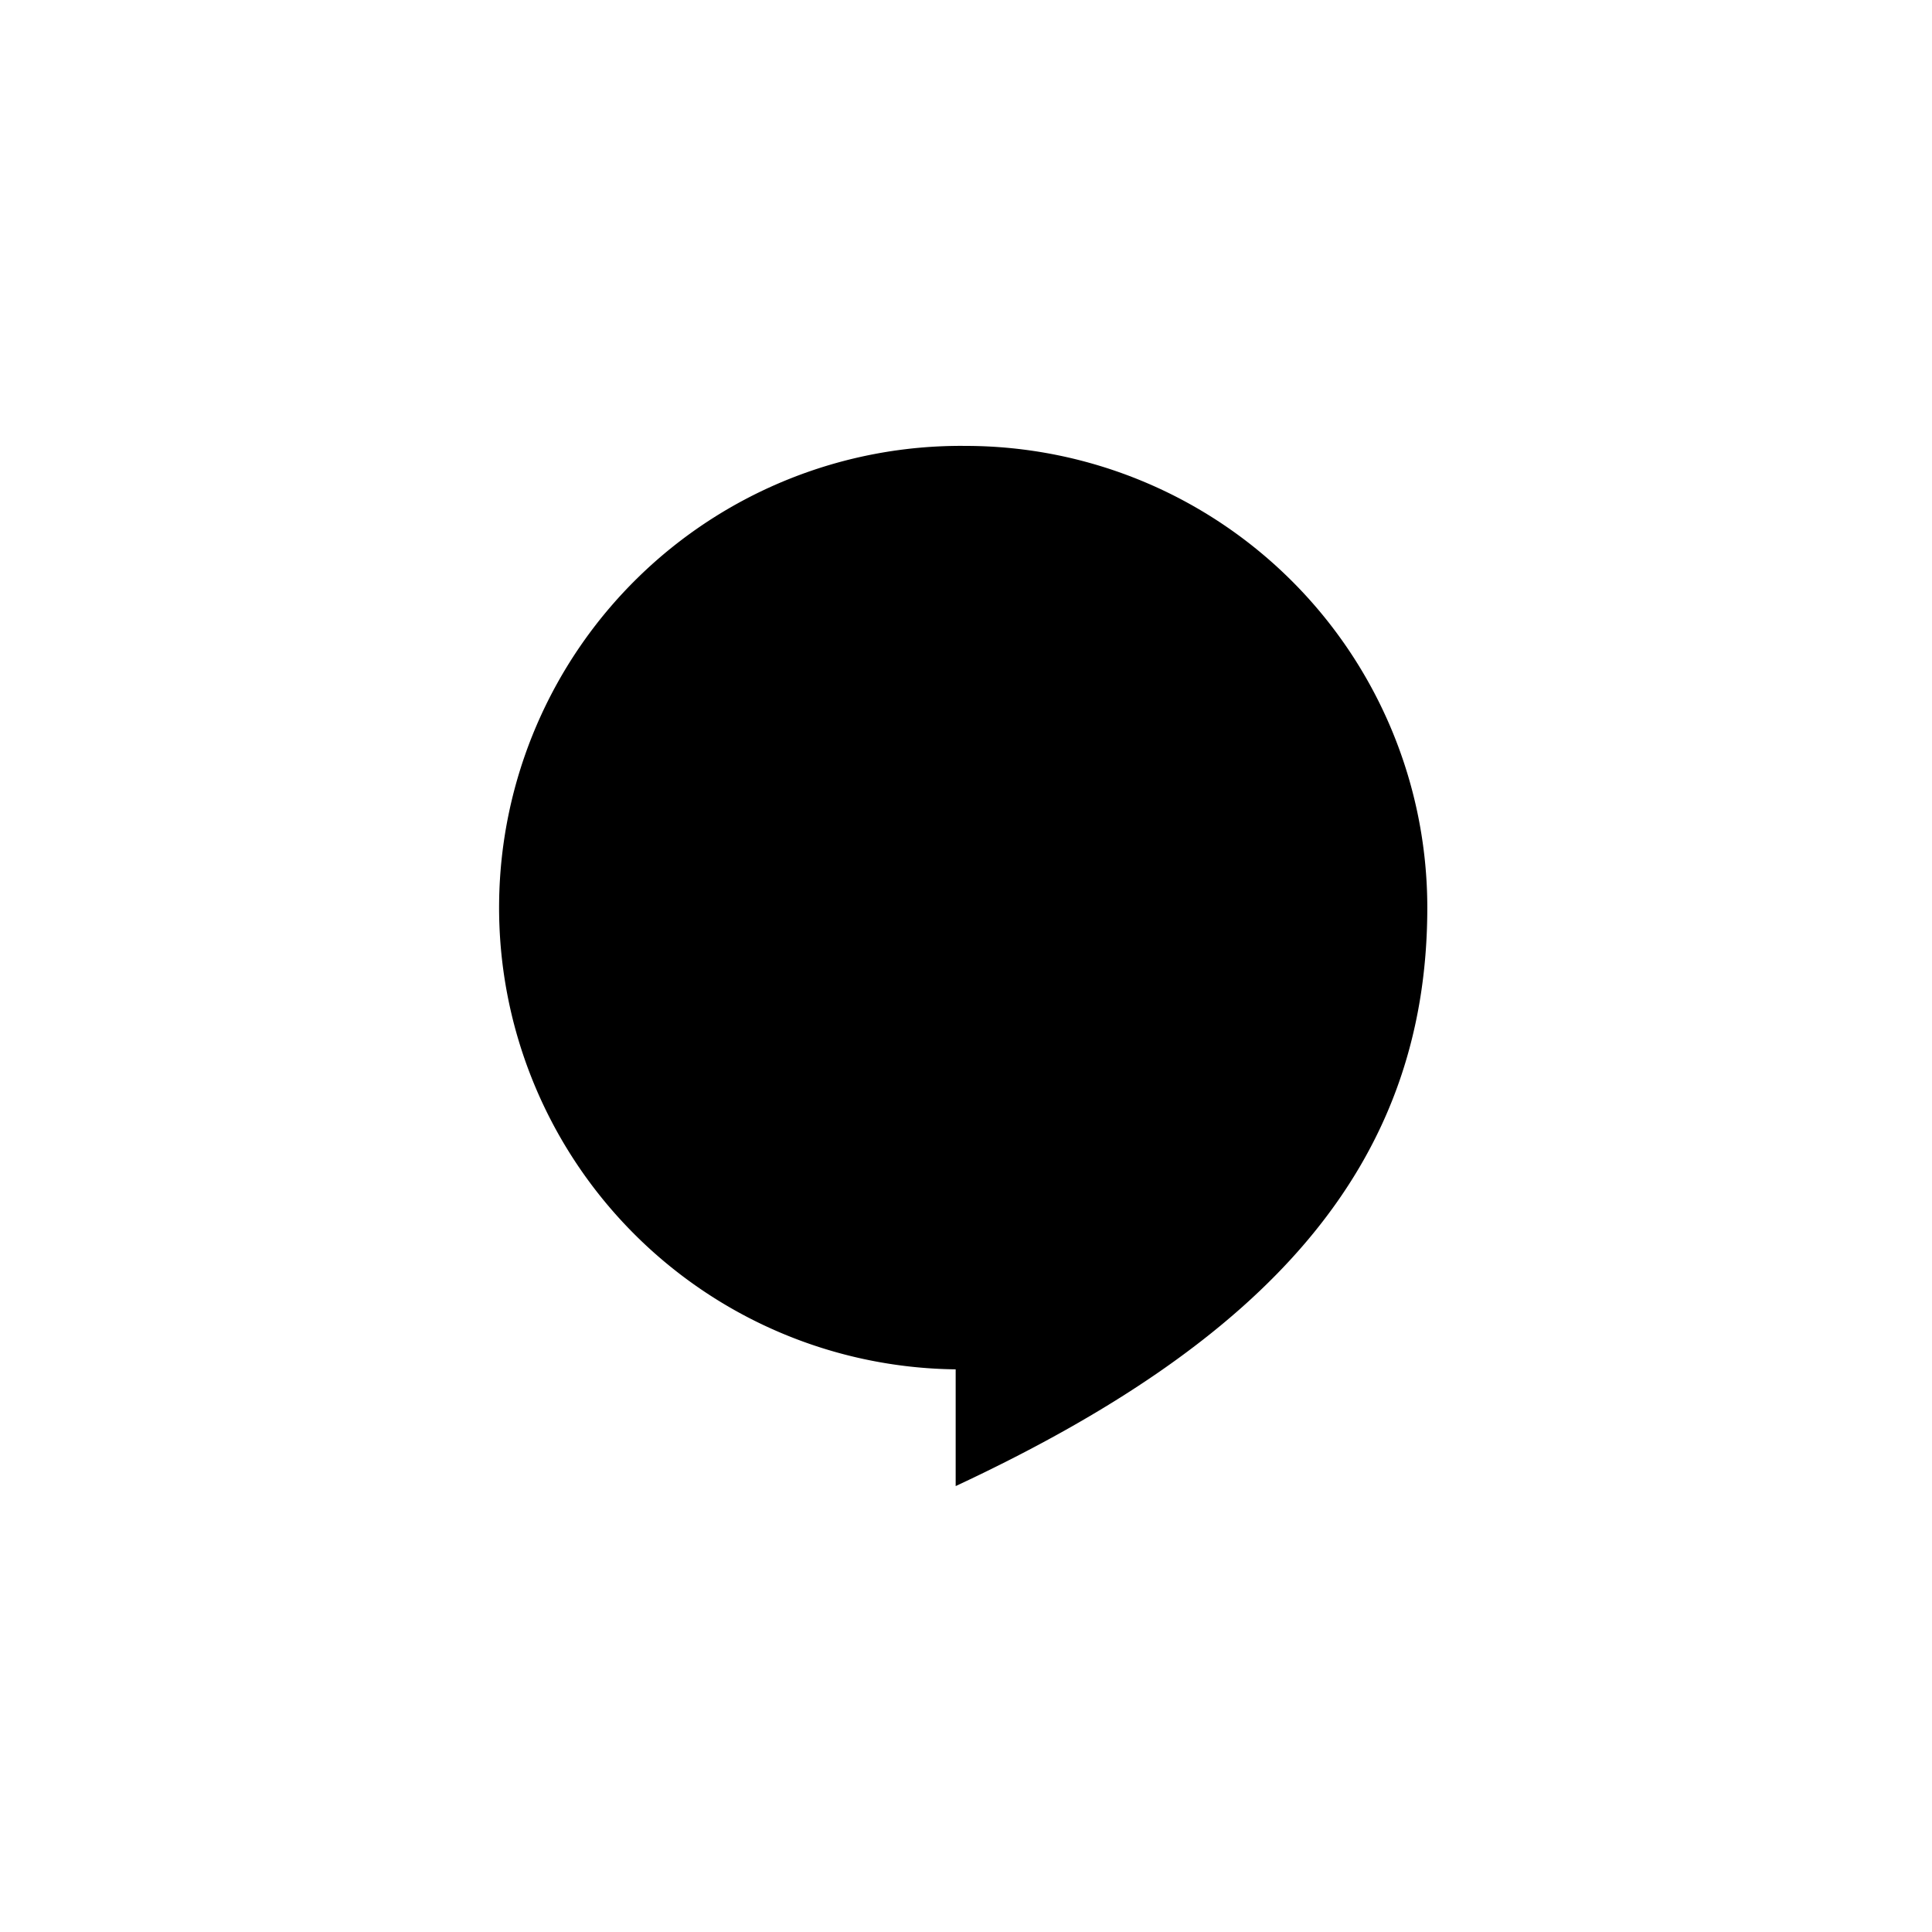 <svg id="Layer_1" data-name="Layer 1" xmlns="http://www.w3.org/2000/svg" viewBox="0 0 187 187"><path d="M93.5,43.16a44.69,44.69,0,0,0-1,89.38v11.3c30-14,45.65-30.84,45.65-56A44.7,44.7,0,0,0,93.5,43.16Z"/></svg>